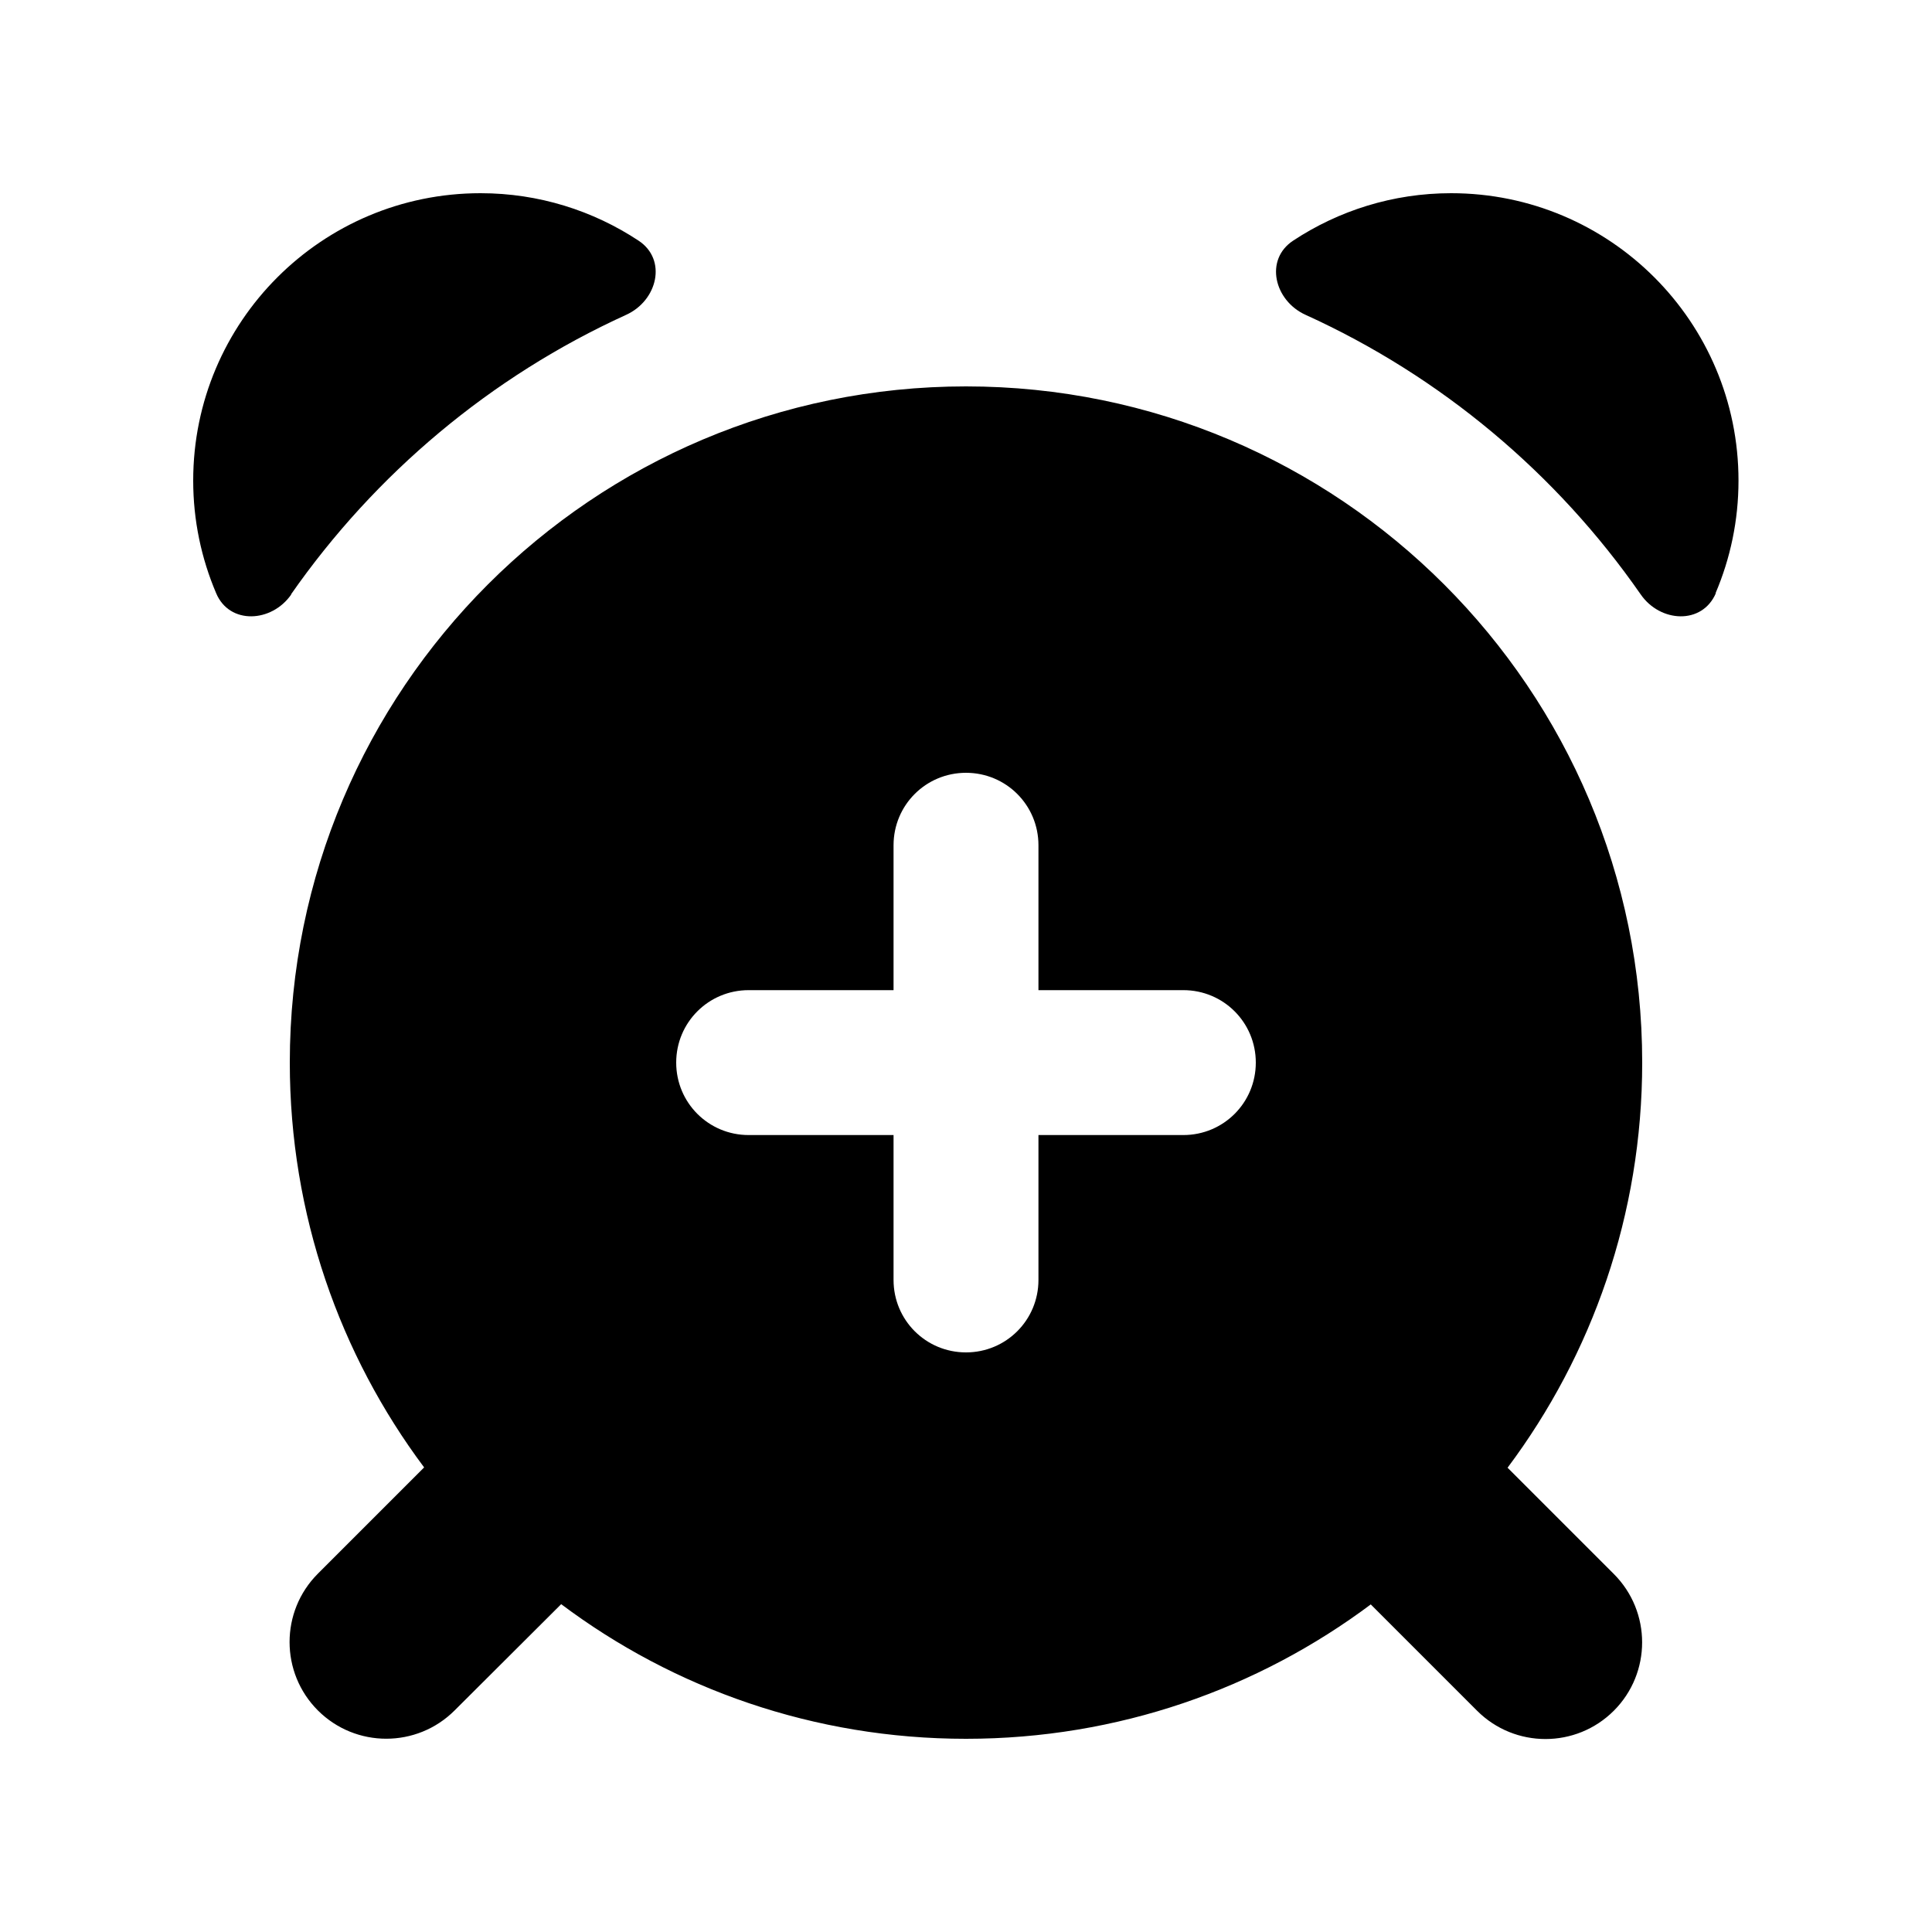 <svg xmlns="http://www.w3.org/2000/svg" viewBox="0 0 640 640"><!--! Font Awesome Pro 7.0.0 by @fontawesome - https://fontawesome.com License - https://fontawesome.com/license (Commercial License) Copyright 2025 Fonticons, Inc. --><path fill="currentColor" d="M568.4 196.5C563.9 207 550 206.3 543.5 196.9C515.7 156.9 477.4 124.7 432.5 104.3C422.1 99.6 418.8 86 428.4 79.7C443.4 69.8 461.4 64 480.7 64C533.3 64 575.9 106.6 575.9 159.2C575.9 172.4 573.2 185 568.3 196.5zM96.5 196.9C90 206.3 76 207 71.6 196.5C66.7 185 64 172.4 64 159.2C64 106.6 106.6 64 159.2 64C178.5 64 196.5 69.8 211.5 79.7C221.1 86 217.8 99.6 207.4 104.3C162.6 124.7 124.3 156.9 96.4 196.9zM454.2 531.4C416.8 559.4 370.3 576 320 576C269.7 576 223.2 559.4 185.9 531.4L150.6 566.6C138.1 579.1 117.8 579.1 105.3 566.6C92.8 554.1 92.8 533.8 105.3 521.3L140.5 486.1C112.6 448.8 96 402.3 96 352C96 228.3 196.3 128 320 128C443.7 128 544 228.3 544 352C544 402.3 527.4 448.8 499.4 486.2L534.6 521.4C547.1 533.9 547.1 554.2 534.6 566.7C522.1 579.2 501.8 579.2 489.3 566.7L454.1 531.5zM320 256C306.7 256 296 266.7 296 280L296 328L248 328C234.7 328 224 338.7 224 352C224 365.3 234.7 376 248 376L296 376L296 424C296 437.3 306.7 448 320 448C333.3 448 344 437.3 344 424L344 376L392 376C405.3 376 416 365.3 416 352C416 338.7 405.3 328 392 328L344 328L344 280C344 266.7 333.3 256 320 256z"/></svg>